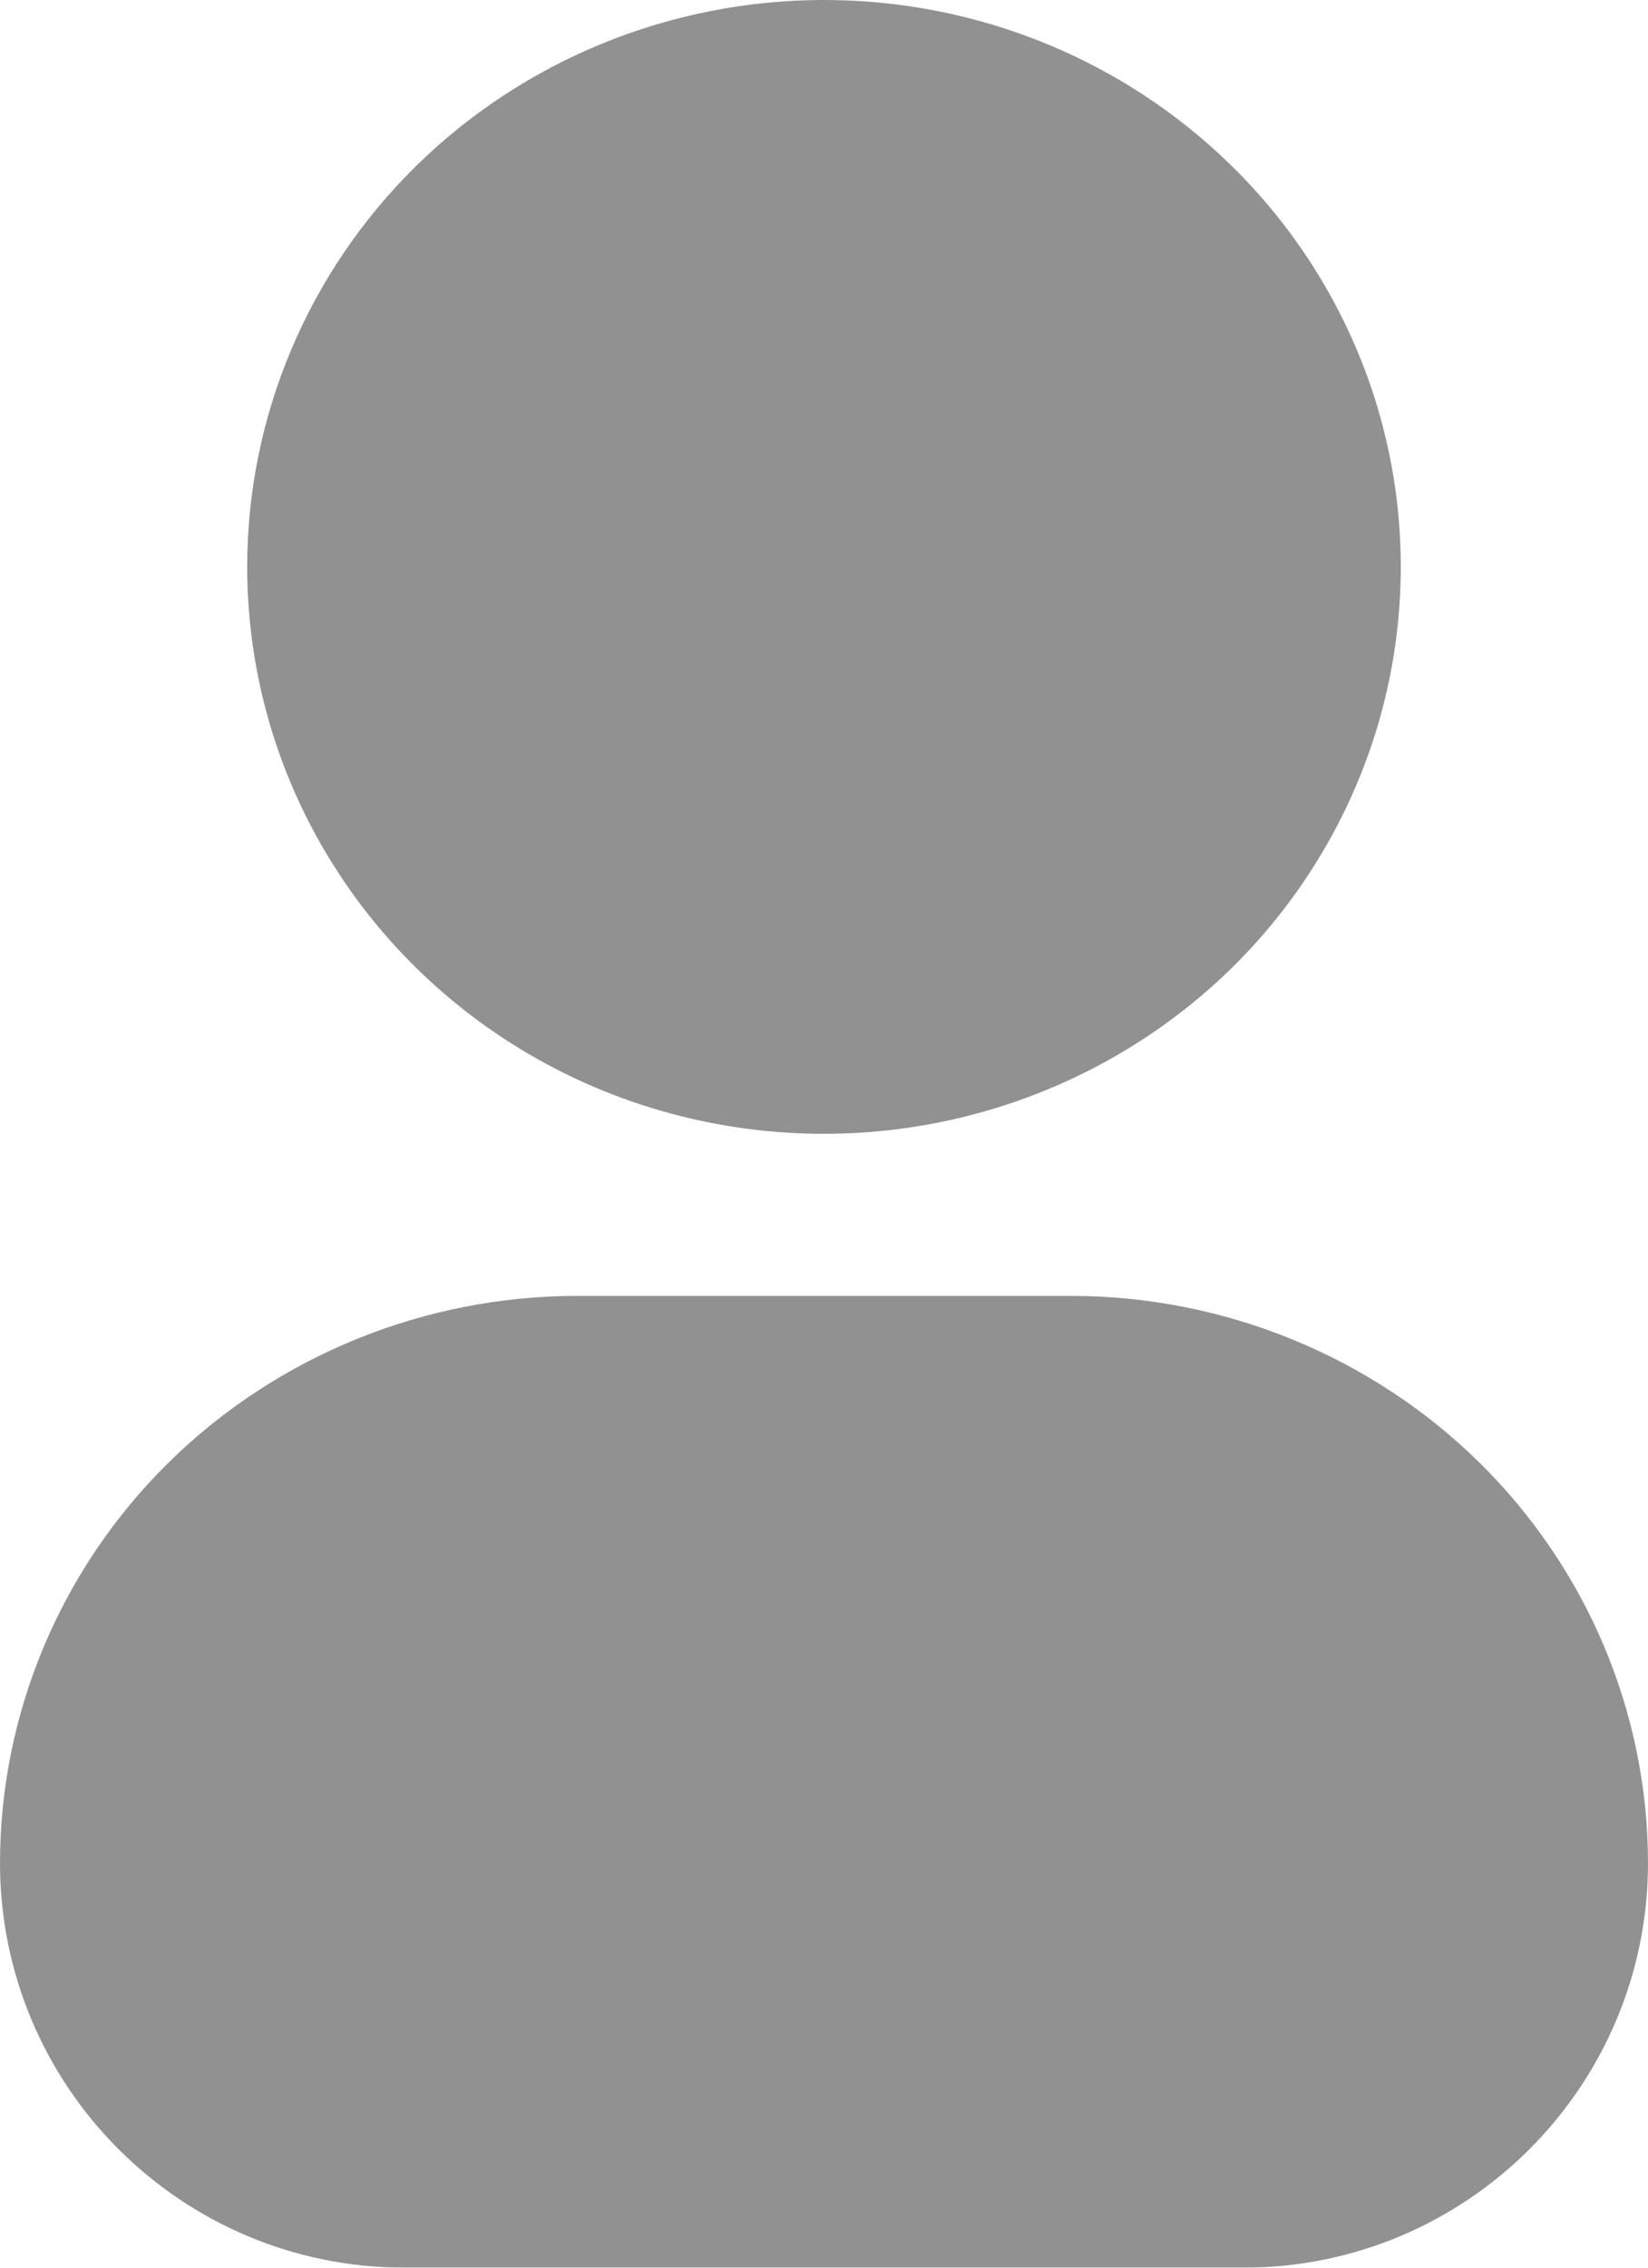 <svg width="8" height="11" viewBox="0 0 8 11" fill="none" xmlns="http://www.w3.org/2000/svg">
<g opacity="0.6">
<path d="M0 9.036C0 10.121 0.879 11 1.964 11H6.036C7.121 11 8 10.121 8 9.036C7.999 8.307 7.704 7.608 7.179 7.092C6.654 6.577 5.942 6.287 5.2 6.286H2.8C2.058 6.287 1.346 6.577 0.821 7.092C0.296 7.608 0.001 8.307 0 9.036Z" fill="#474747"/>
<path d="M1.2 2.75C1.2 3.294 1.364 3.826 1.672 4.278C1.979 4.73 2.417 5.083 2.928 5.291C3.44 5.499 4.003 5.553 4.546 5.447C5.089 5.341 5.588 5.079 5.98 4.695C6.371 4.31 6.638 3.82 6.746 3.287C6.854 2.753 6.799 2.2 6.587 1.698C6.375 1.195 6.016 0.766 5.555 0.463C5.095 0.161 4.554 0 4 0C3.257 0 2.545 0.29 2.02 0.805C1.495 1.321 1.2 2.021 1.2 2.75Z" fill="#474747"/>
</g>
</svg>

